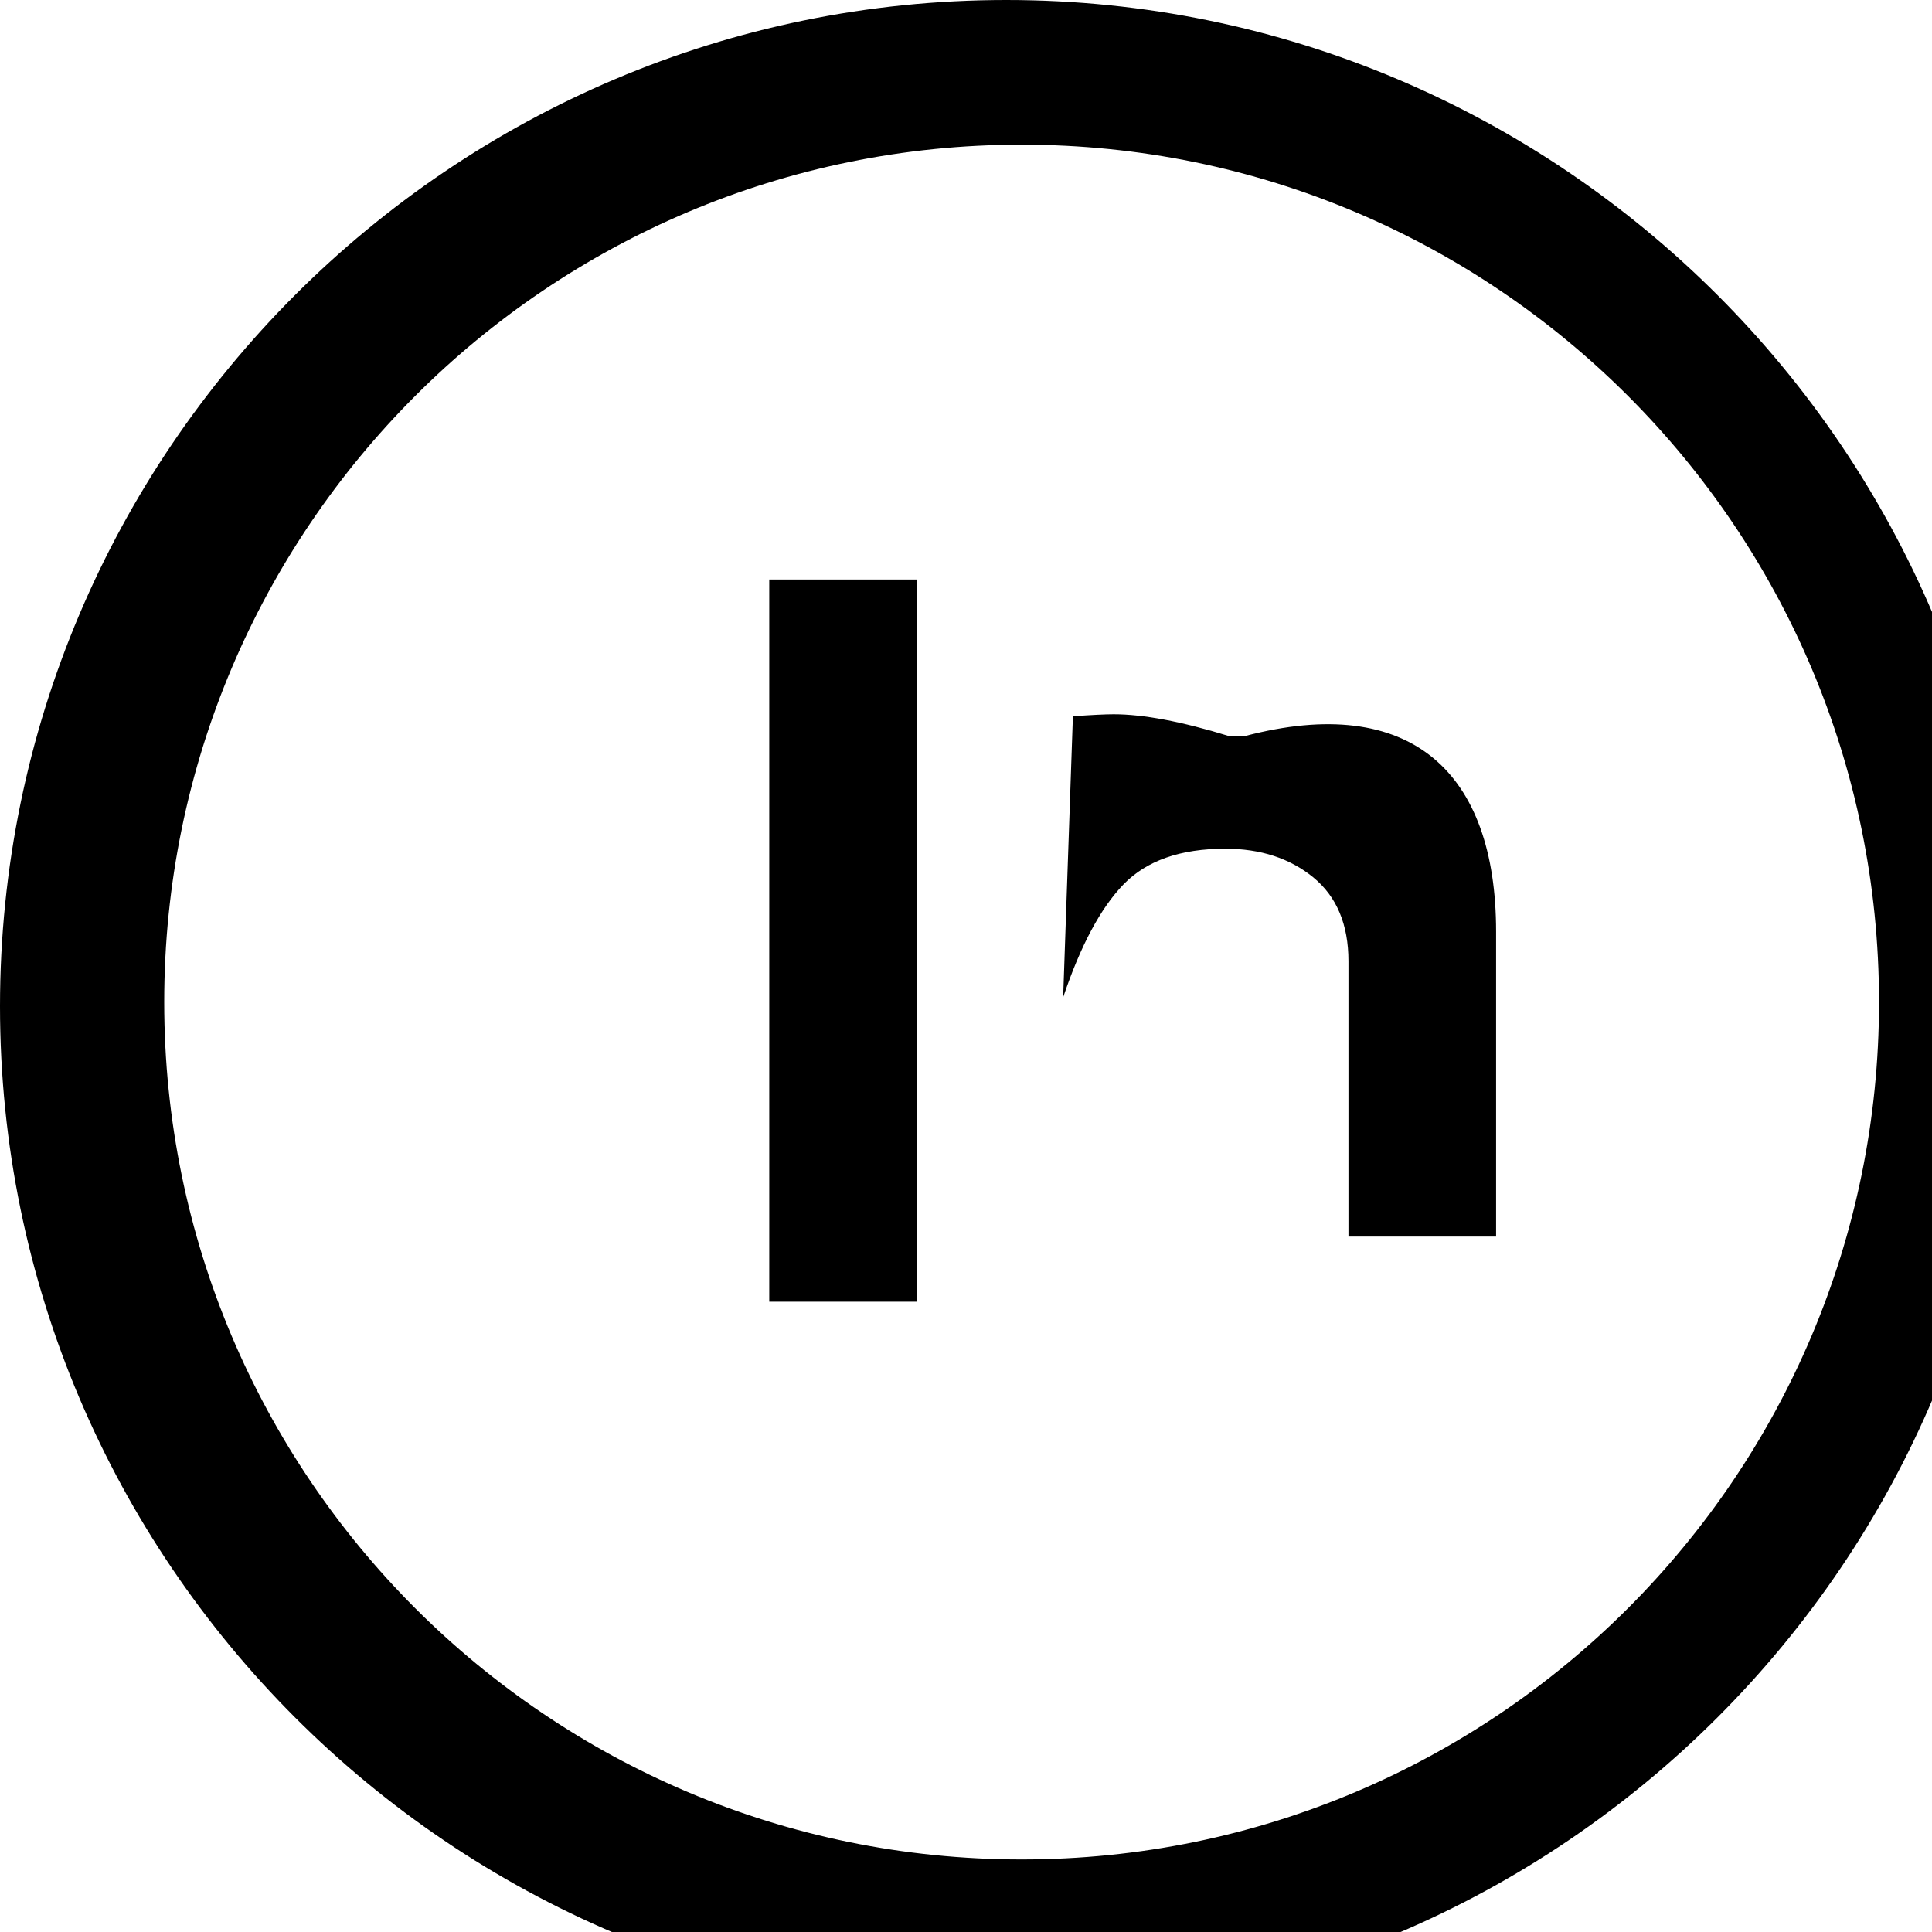 <svg role="img" viewBox="0 0 24 24" xmlns="http://www.w3.org/2000/svg">
  <title>Threads</title>
  <path d="M12.5 0C5.607 0 0 5.607 0 12.5S5.607 25 12.5 25 25 19.393 25 12.5 19.393 0 12.5 0zm.191 23.099c-5.882 0-10.651-4.768-10.651-10.651 0-5.882 4.769-10.651 10.651-10.651 5.882 0 10.651 4.769 10.651 10.651S18.573 23.099 12.691 23.099zm-1.3-15.9H9.556v8.971h1.834V7.199zm3.873 1.944c-.582-.179-1.058-.27-1.43-.27-.102 0-.271.008-.506.025l-.121 3.491c.215-.64.464-1.107.75-1.403.287-.295.706-.443 1.264-.443.438 0 .803.119 1.094.357.29.238.436.585.436 1.04v3.421h1.834V11.574c0-1.985-1.06-2.973-3.121-2.43z"/>
</svg>
